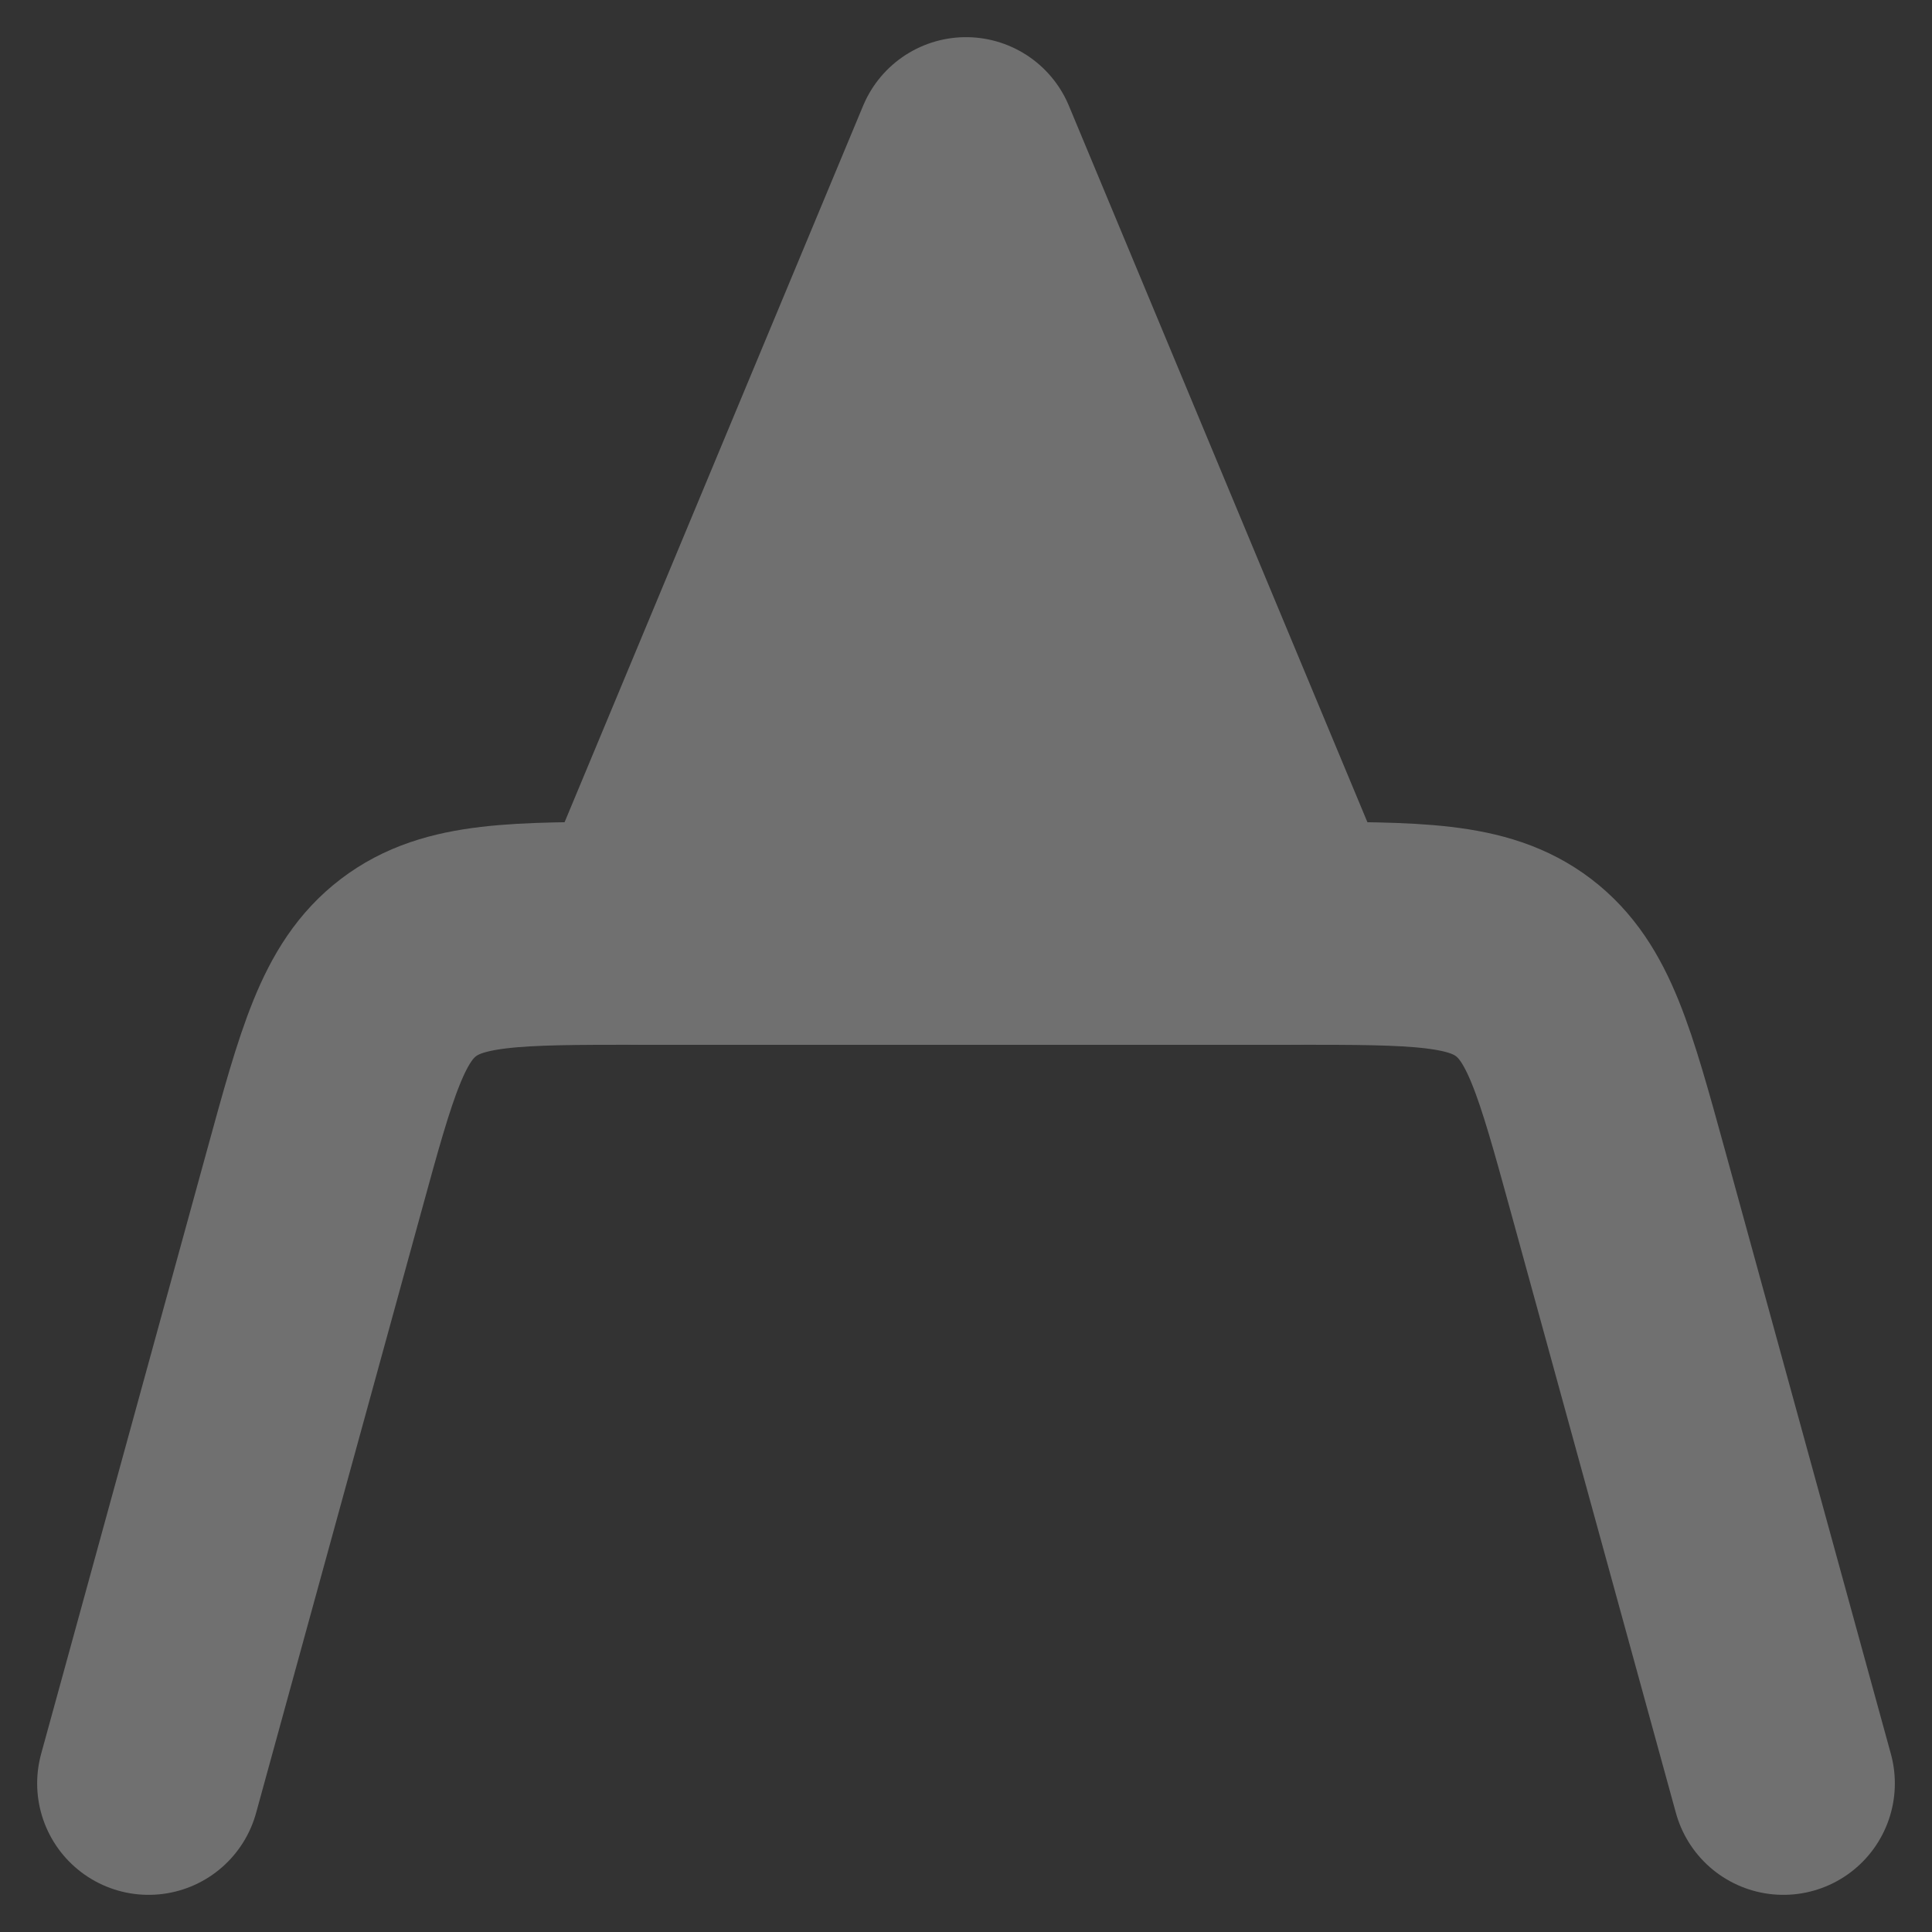<svg width="13" height="13" viewBox="0 0 13 13" fill="none" xmlns="http://www.w3.org/2000/svg">
<rect x="0" y="0" width="13" height="13" fill="#333333" stroke="none"/>
<g opacity="0.3">
<path d="M12 12L10.885 7.942C10.665 7.143 10.556 6.743 10.252 6.511C9.949 6.28 9.534 6.28 8.705 6.28L4.295 6.28C3.466 6.28 3.051 6.28 2.748 6.511C2.444 6.743 2.334 7.143 2.115 7.942L1 12" stroke="white" stroke-width="1.5" stroke-linecap="round"/>
<path d="M6.5 1L4.3 6.28L8.7 6.28L6.5 1Z" fill="white" stroke="white" stroke-width="1.5" stroke-linecap="round" stroke-linejoin="round"/>
</g>
</svg>
